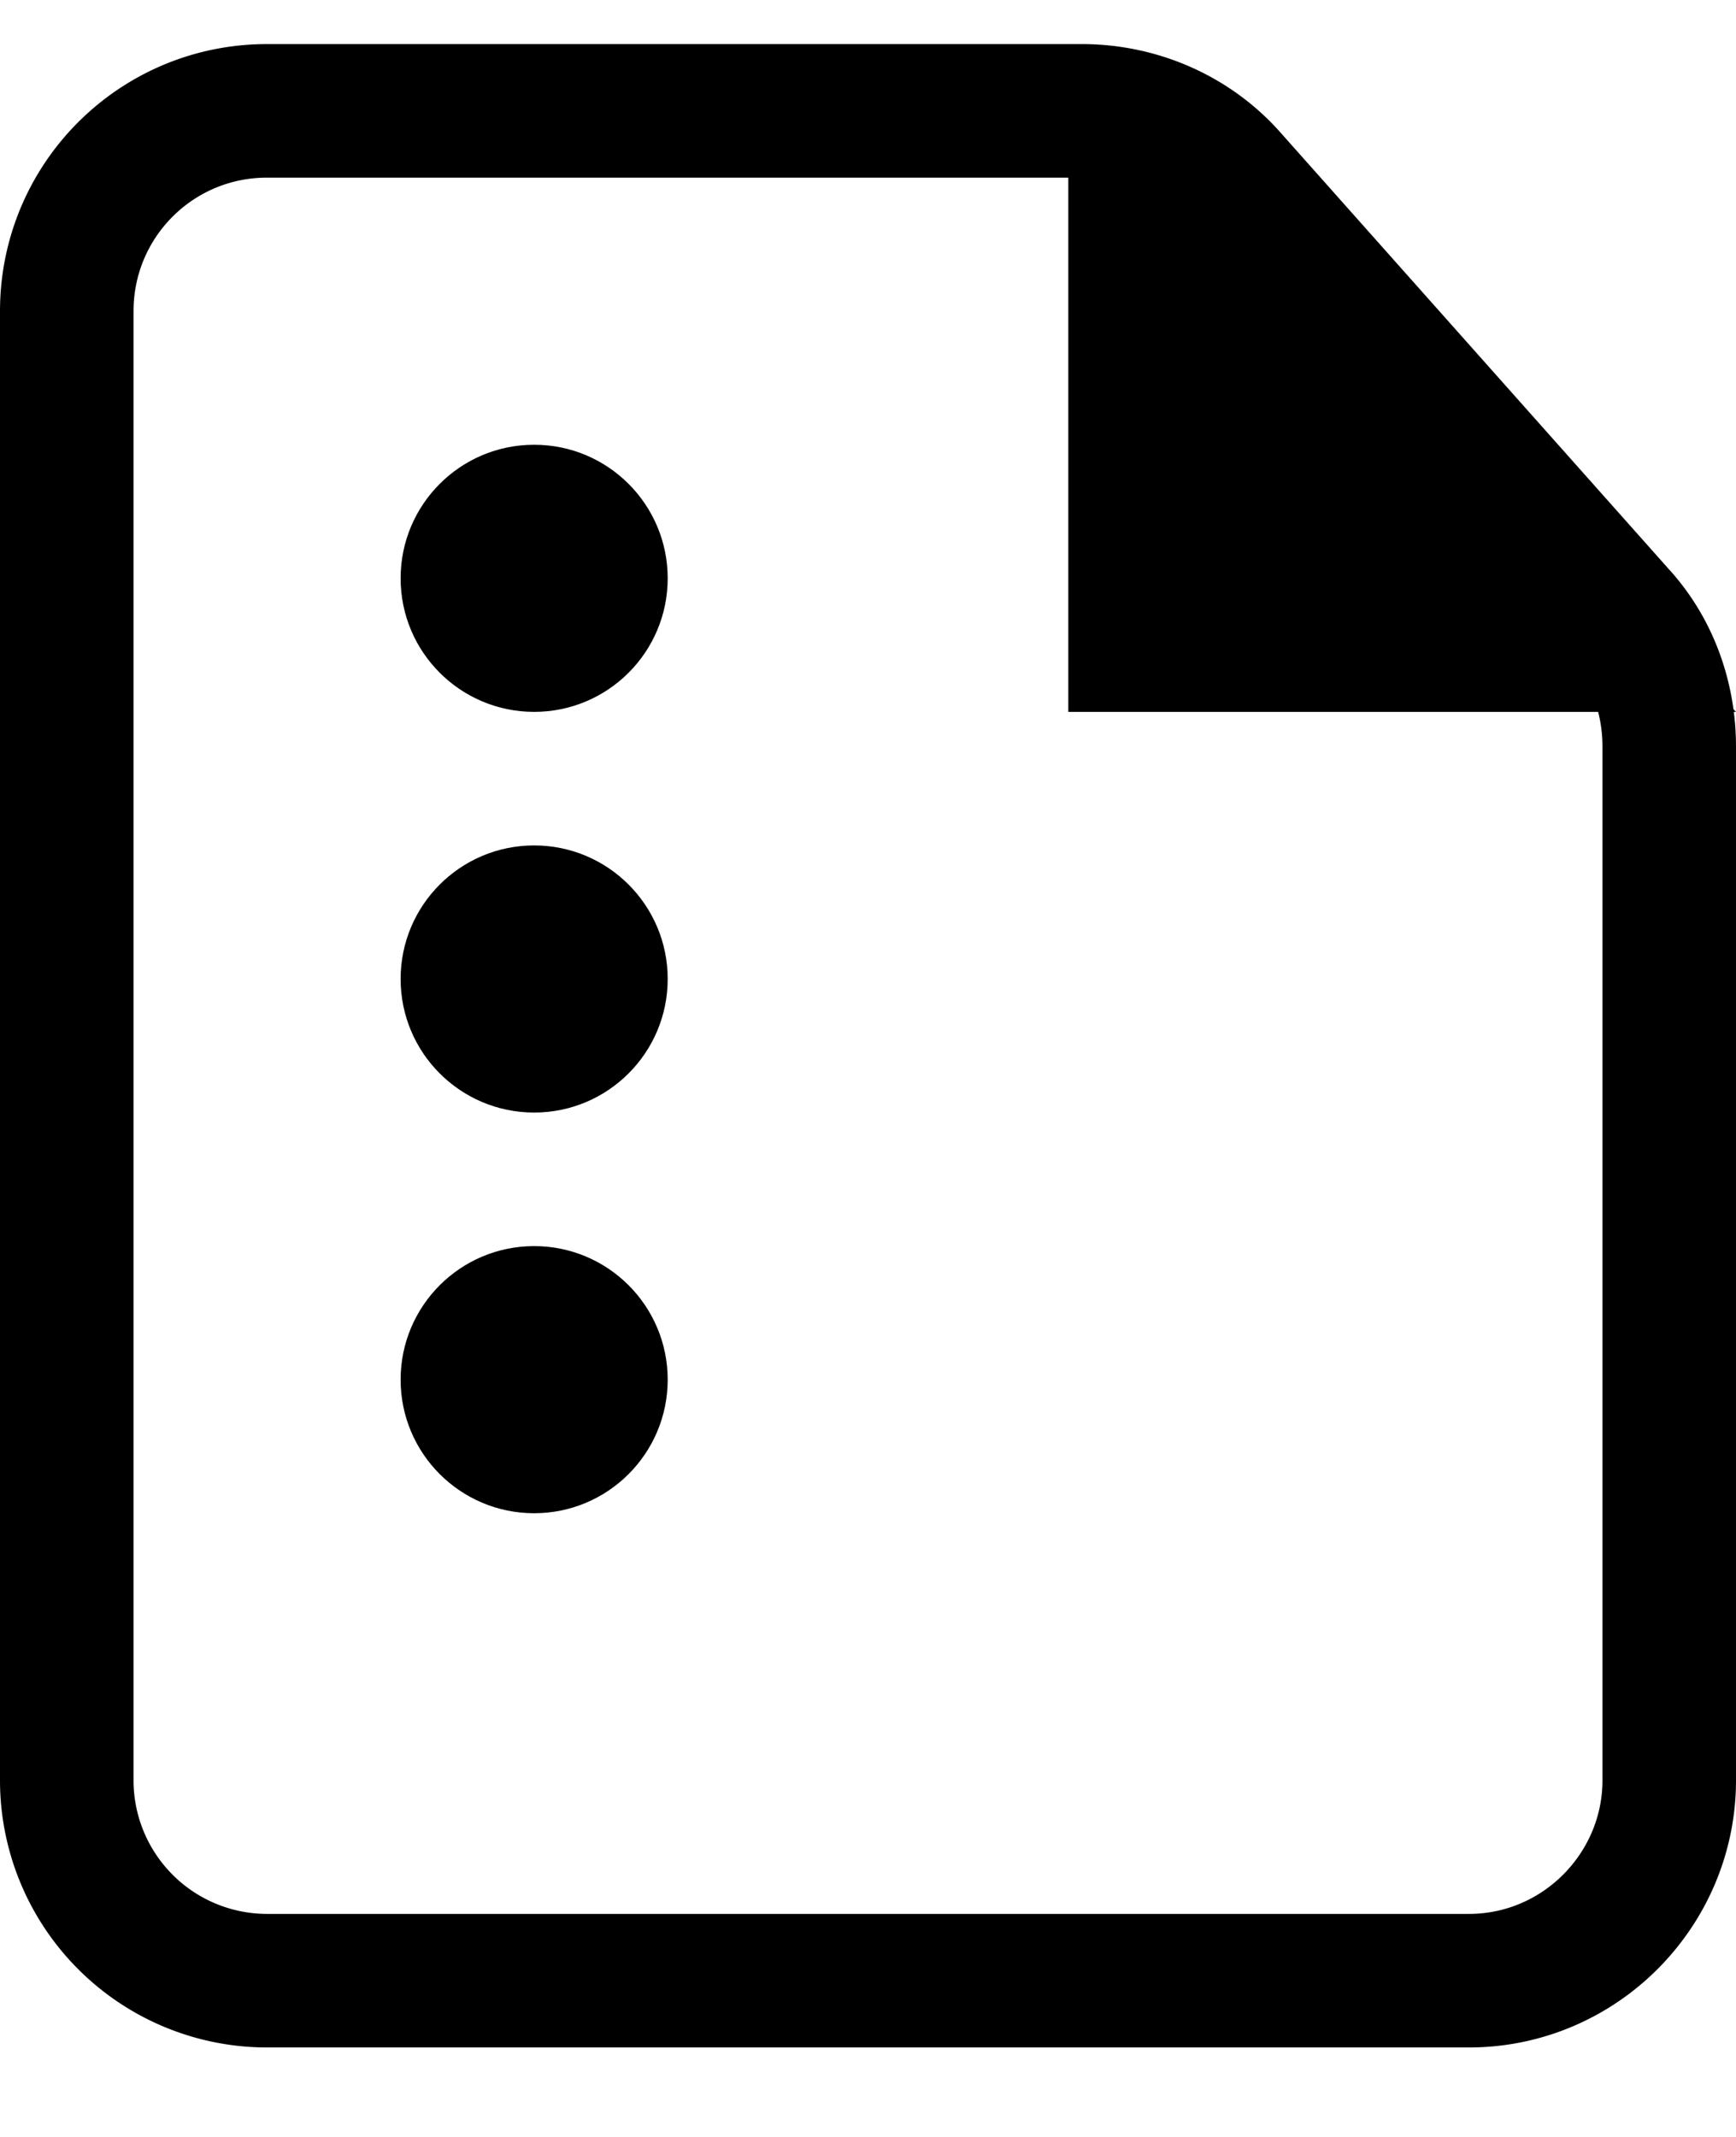 <svg class="mobile-only footer__title-icon" fill="none" xmlns="http://www.w3.org/2000/svg" viewBox="0 0 13 16"><path d="M11 14.83H2a1.5 1.5 0 0 1-1.5-1.5v-11c0-.83.67-1.5 1.5-1.5h6.1c.43 0 .84.18 1.12.5l2.9 3.26c.25.27.38.63.38 1v7.74c0 .82-.67 1.5-1.5 1.5Z" stroke="#000"></path><circle cx="4" cy="4.33" r="1" fill="#000"></circle><circle cx="4" cy="7.33" r="1" fill="#000"></circle><circle cx="4" cy="10.33" r="1" fill="#000"></circle><path d="M8 5.33h5l-5-5v5Z" fill="#000"></path></svg>